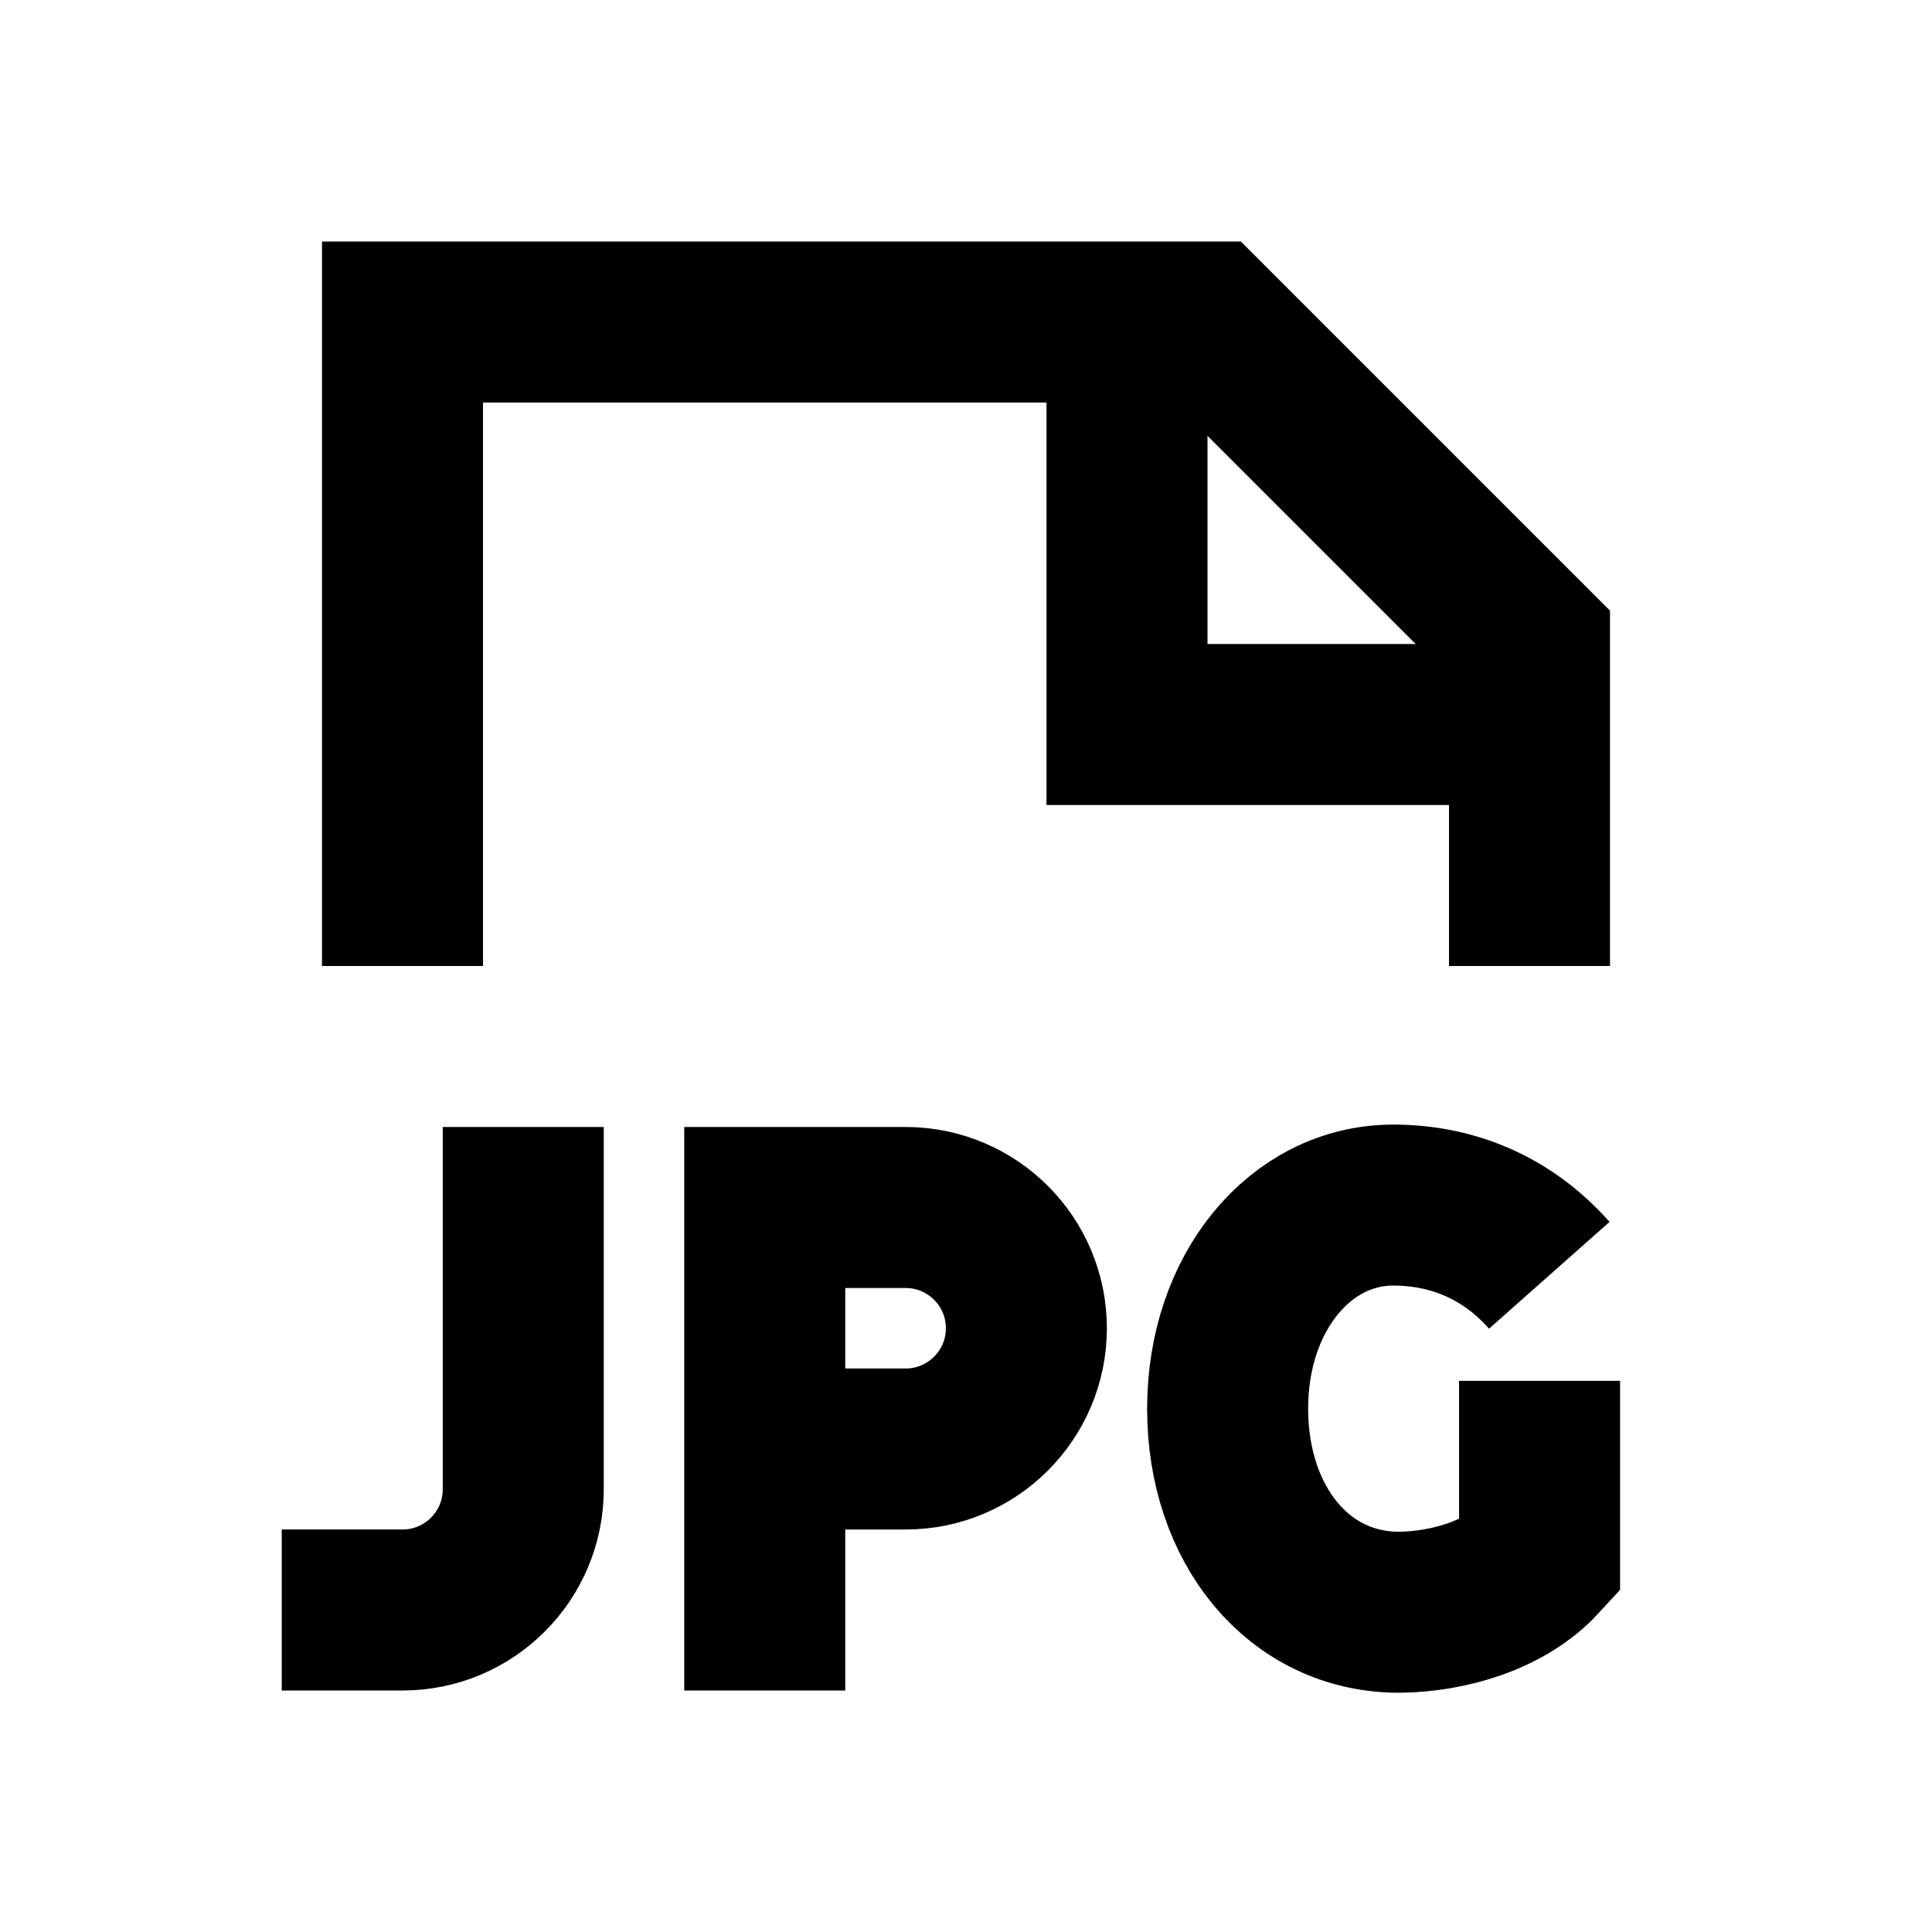 <svg width="24" height="24" viewBox="0 0 24 24" fill="none" xmlns="http://www.w3.org/2000/svg">
<path d="M5 11V4H15L19 8V11" stroke="black" stroke-width="2" stroke-linecap="square"/>
<path d="M14 5V9H18" stroke="black" stroke-width="2" stroke-linecap="square"/>
<path d="M9.5 20V15H11.25C12.078 15 12.75 15.672 12.75 16.5C12.75 17.328 12.078 18 11.25 18H10" stroke="black" stroke-width="2" stroke-linecap="square"/>
<path d="M19.125 17.153V19.36C18.702 19.819 17.995 20.021 17.38 20.028C16.137 20.028 15.25 18.948 15.25 17.498C15.25 16.049 16.159 14.97 17.306 14.97C18.037 14.97 18.717 15.245 19.246 15.842" stroke="black" stroke-width="2"/>
<path d="M6.5 15V18.5C6.5 19.328 5.828 20 5 20H4.5" stroke="black" stroke-width="2" stroke-linecap="square"/>
</svg>
